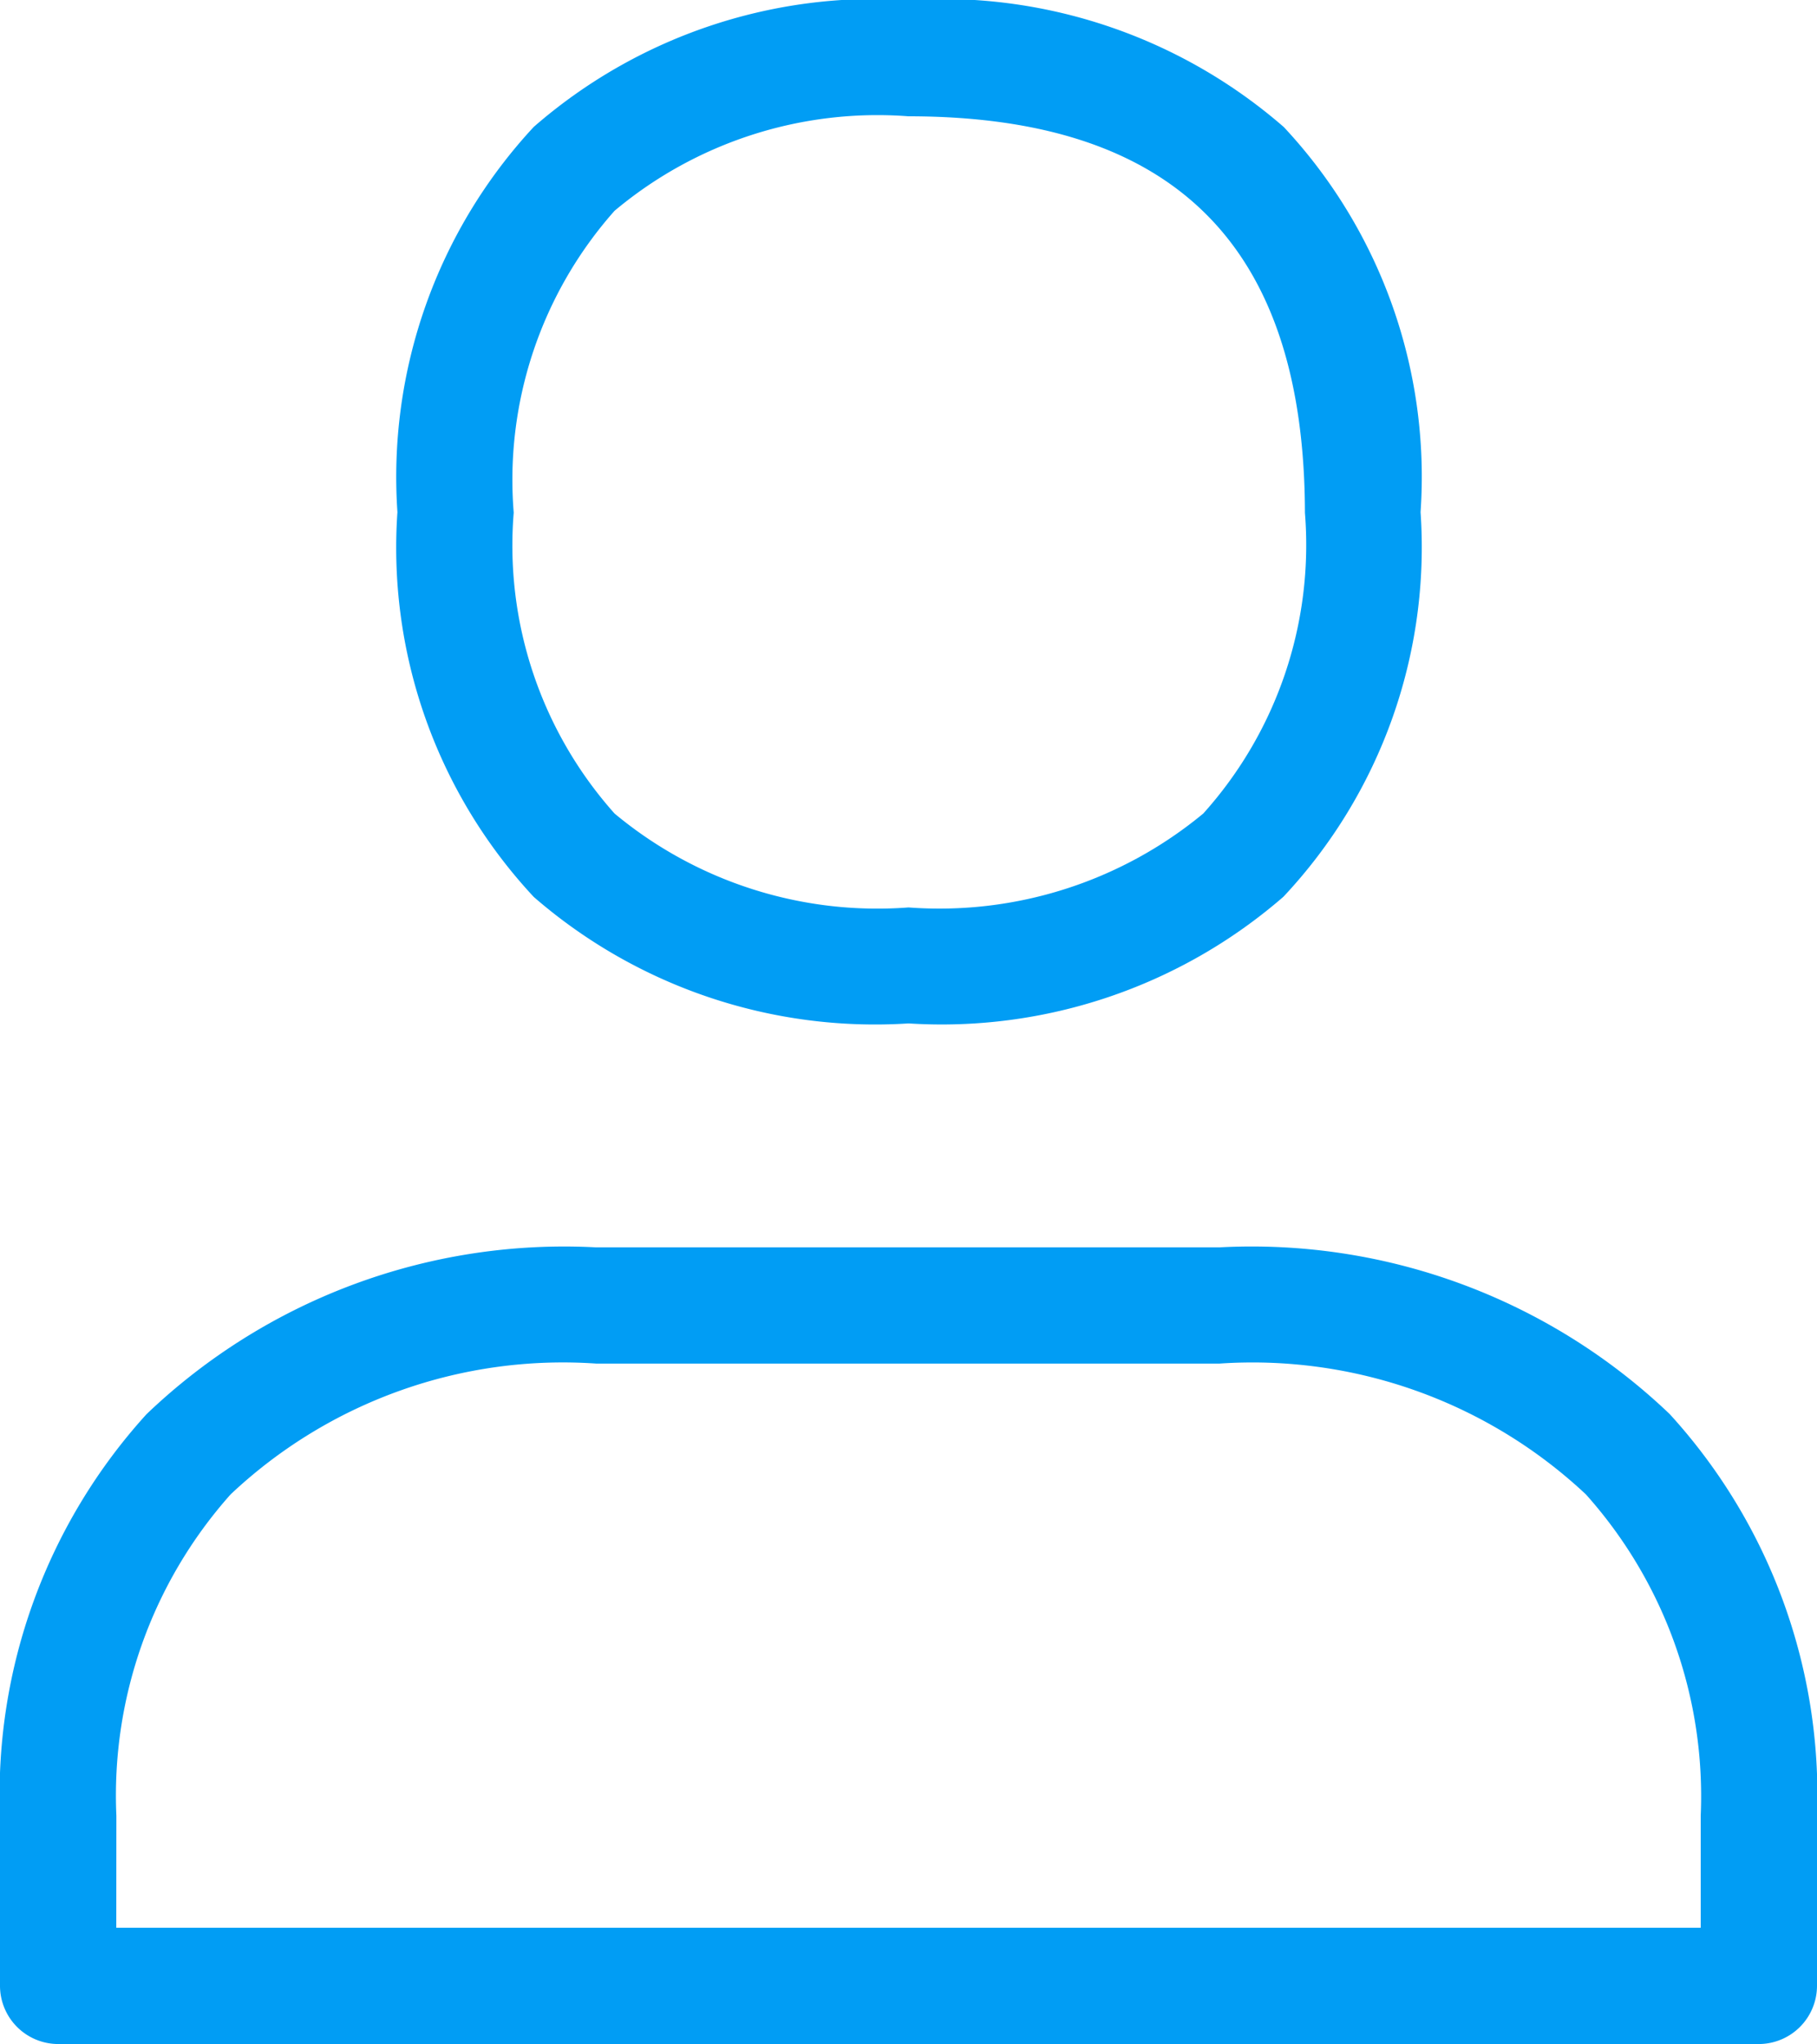 <svg xmlns="http://www.w3.org/2000/svg" width="22" height="24.746">
    <path data-name="Trazado 4714" d="M49.9 12.39a6.3 6.3 0 0 1-4.537-1.531A6.2 6.2 0 0 1 43.712 6.2a6.227 6.227 0 0 1 1.651-4.664A6.289 6.289 0 0 1 49.9 0a6.312 6.312 0 0 1 4.544 1.538A6.2 6.2 0 0 1 56.1 6.2a6.181 6.181 0 0 1-1.661 4.657A6.31 6.31 0 0 1 49.9 12.39zm0-10.982a4.953 4.953 0 0 0-3.559 1.144 4.905 4.905 0 0 0-1.221 3.654 4.873 4.873 0 0 0 1.221 3.643 4.972 4.972 0 0 0 3.559 1.137 5.011 5.011 0 0 0 3.569-1.137 4.863 4.863 0 0 0 1.231-3.64c-.006-3.231-1.576-4.801-4.8-4.801zm10.3 23.338H39.6a.706.706 0 0 1-.7-.7v-2.064a6.843 6.843 0 0 1 1.774-4.861 7.313 7.313 0 0 1 5.442-2.02h7.55a7.328 7.328 0 0 1 5.449 2.017 6.834 6.834 0 0 1 1.785 4.864v2.059a.706.706 0 0 1-.7.705zm-19.892-1.408h19.184v-1.356a5.48 5.48 0 0 0-1.39-3.89 5.9 5.9 0 0 0-4.435-1.584h-7.55a5.865 5.865 0 0 0-4.425 1.584 5.48 5.48 0 0 0-1.383 3.89z" transform="translate(-38.9)" style="fill:#019df4"/>
</svg>
